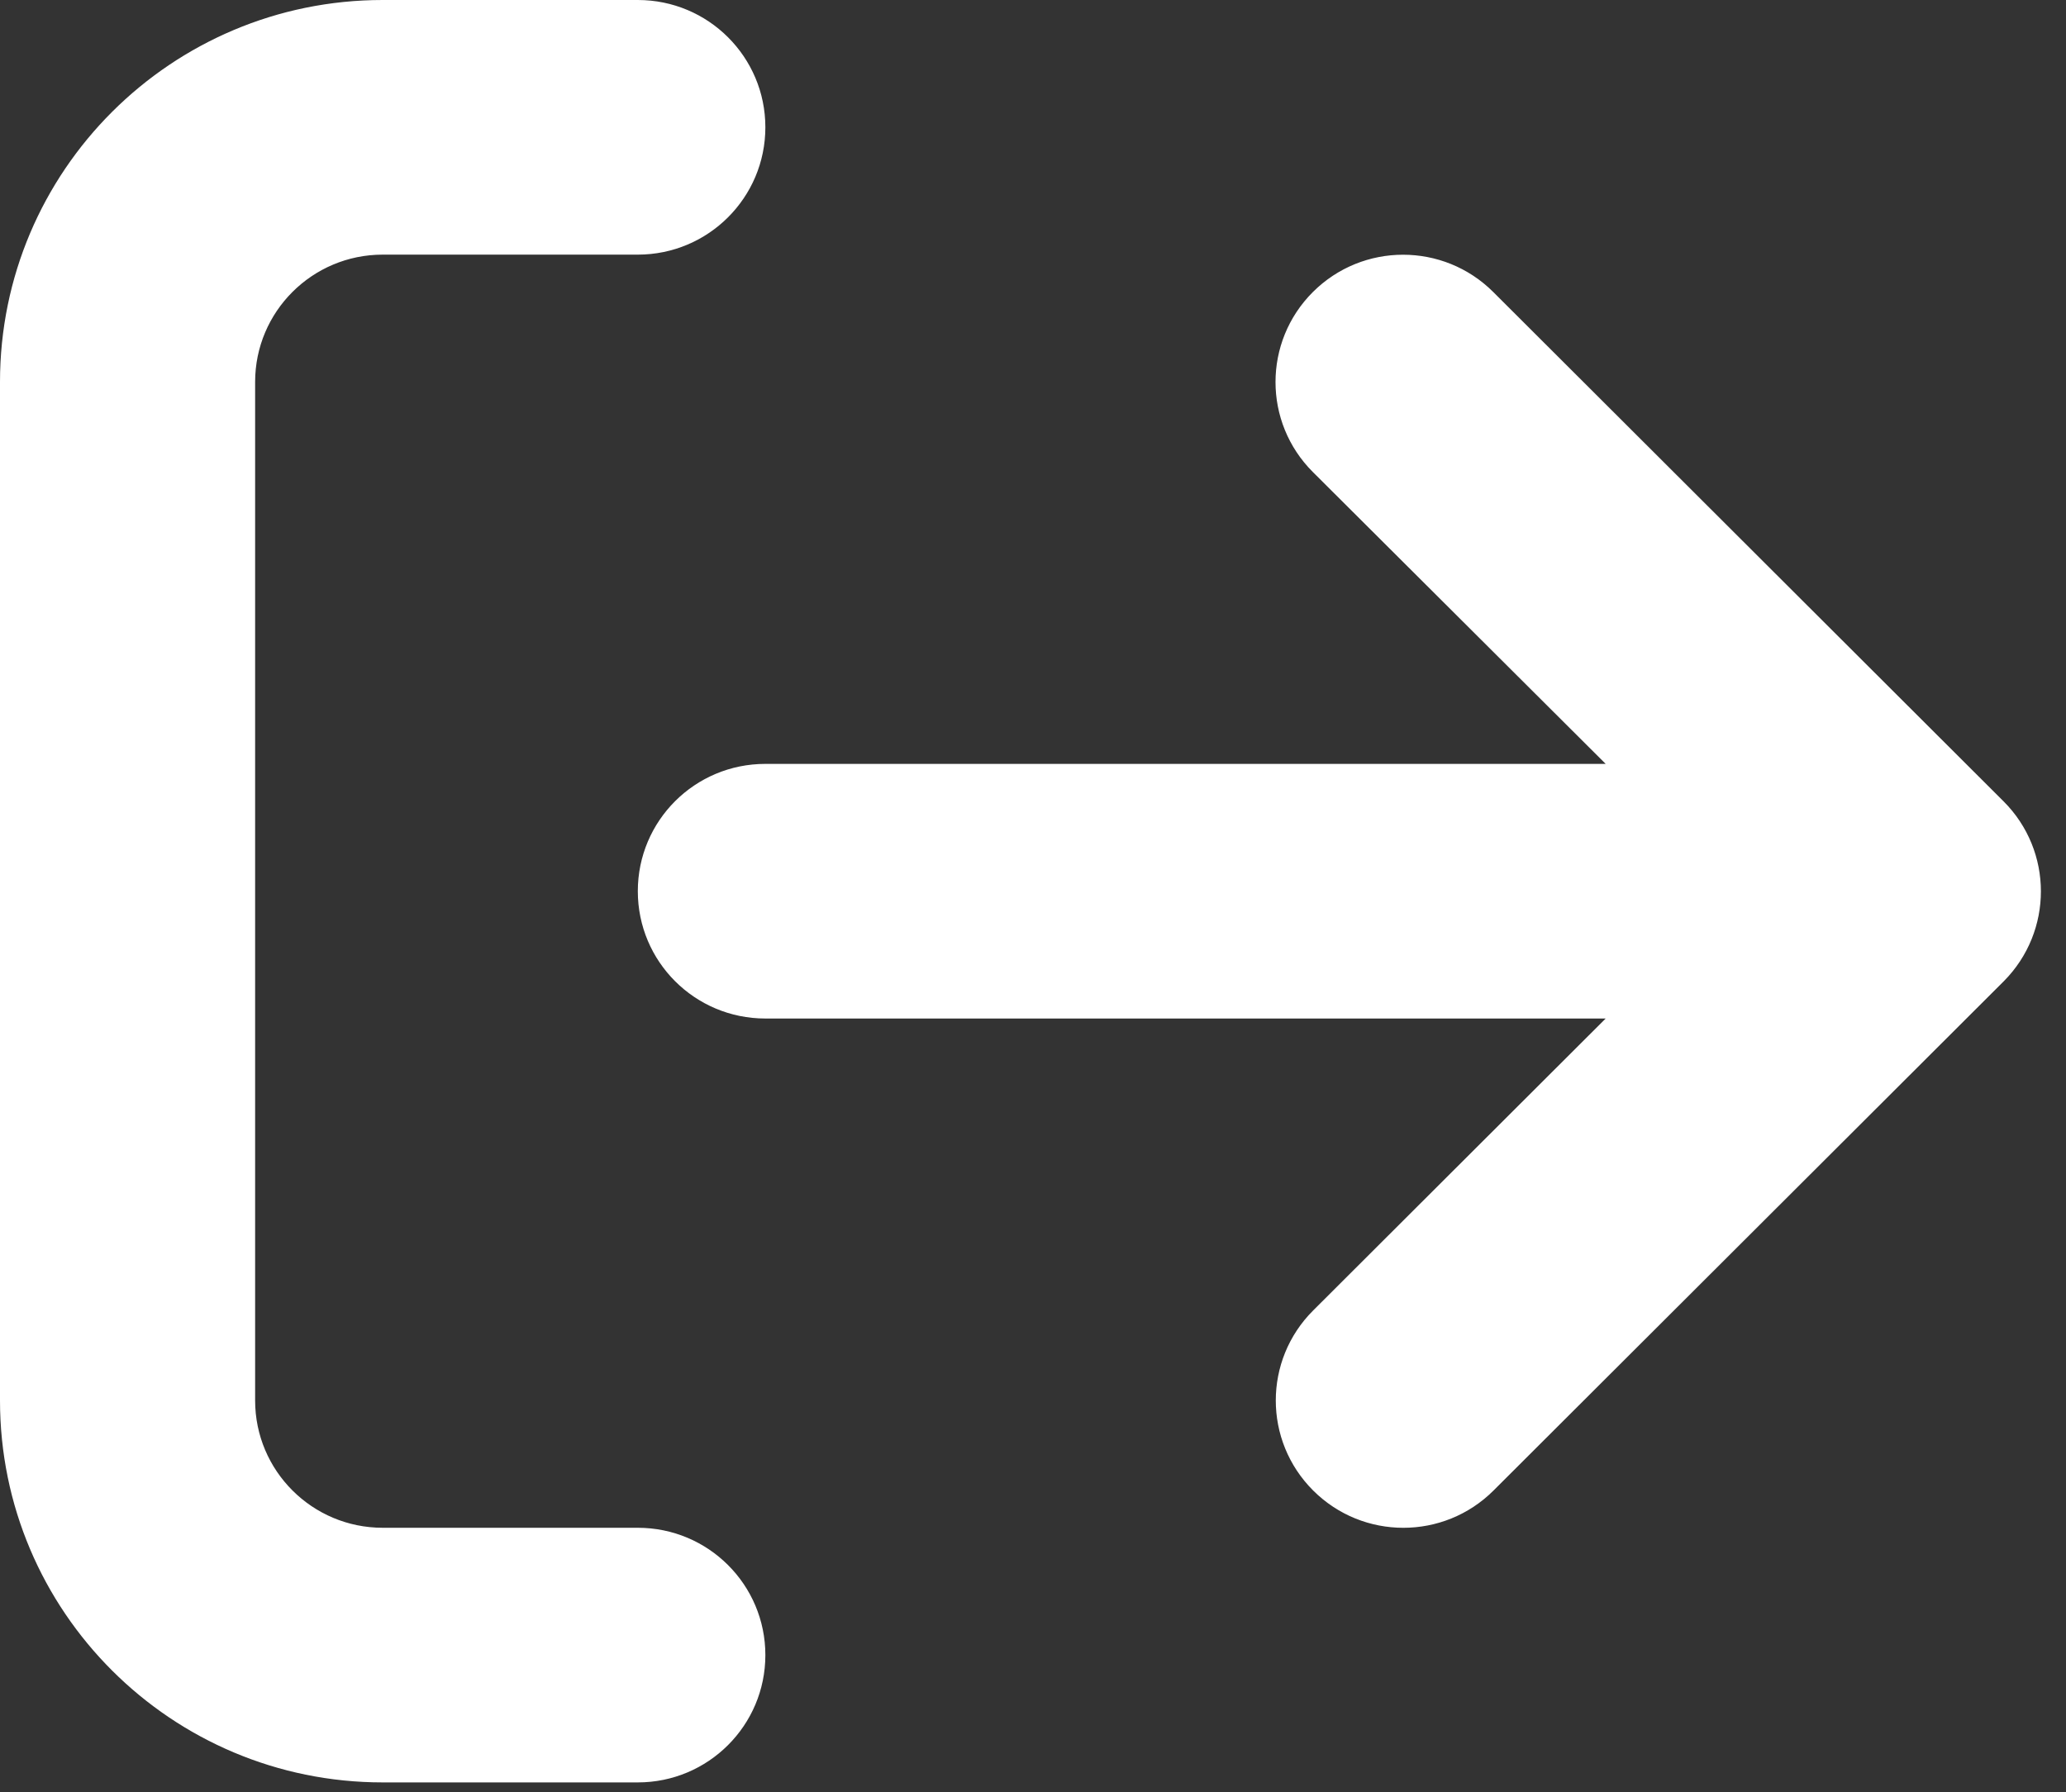 <svg width="68" height="59" viewBox="0 0 68 59" fill="none" xmlns="http://www.w3.org/2000/svg">
<rect x="0" y="0" width="68" height="59" fill="#333333" stroke="none"/>
<path id="logout_icon" d="M20.993 50.298H12.596C10.277 50.298 8.397 48.421 8.397 46.106V12.575C8.397 10.26 10.277 8.383 12.596 8.383H20.993C23.311 8.383 25.191 6.506 25.191 4.191C25.191 1.877 23.315 0 20.993 0H12.596C5.639 0 0 5.63 0 12.575V46.106C0 53.051 5.639 58.681 12.596 58.681H20.993C23.311 58.681 25.191 56.804 25.191 54.489C25.191 52.175 23.315 50.298 20.993 50.298ZM65.943 26.38L49.149 9.614C47.508 7.976 44.851 7.978 43.212 9.614C41.572 11.252 41.572 13.904 43.212 15.541L52.849 25.149H25.191C22.869 25.149 20.993 27.022 20.993 29.34C20.993 31.659 22.87 33.532 25.191 33.532H52.849L43.221 43.144C41.581 44.781 41.581 47.433 43.221 49.071C44.861 50.708 47.518 50.708 49.158 49.071L65.952 32.305C67.583 30.663 67.583 28.017 65.943 26.38Z" fill="white"/>
</svg>
